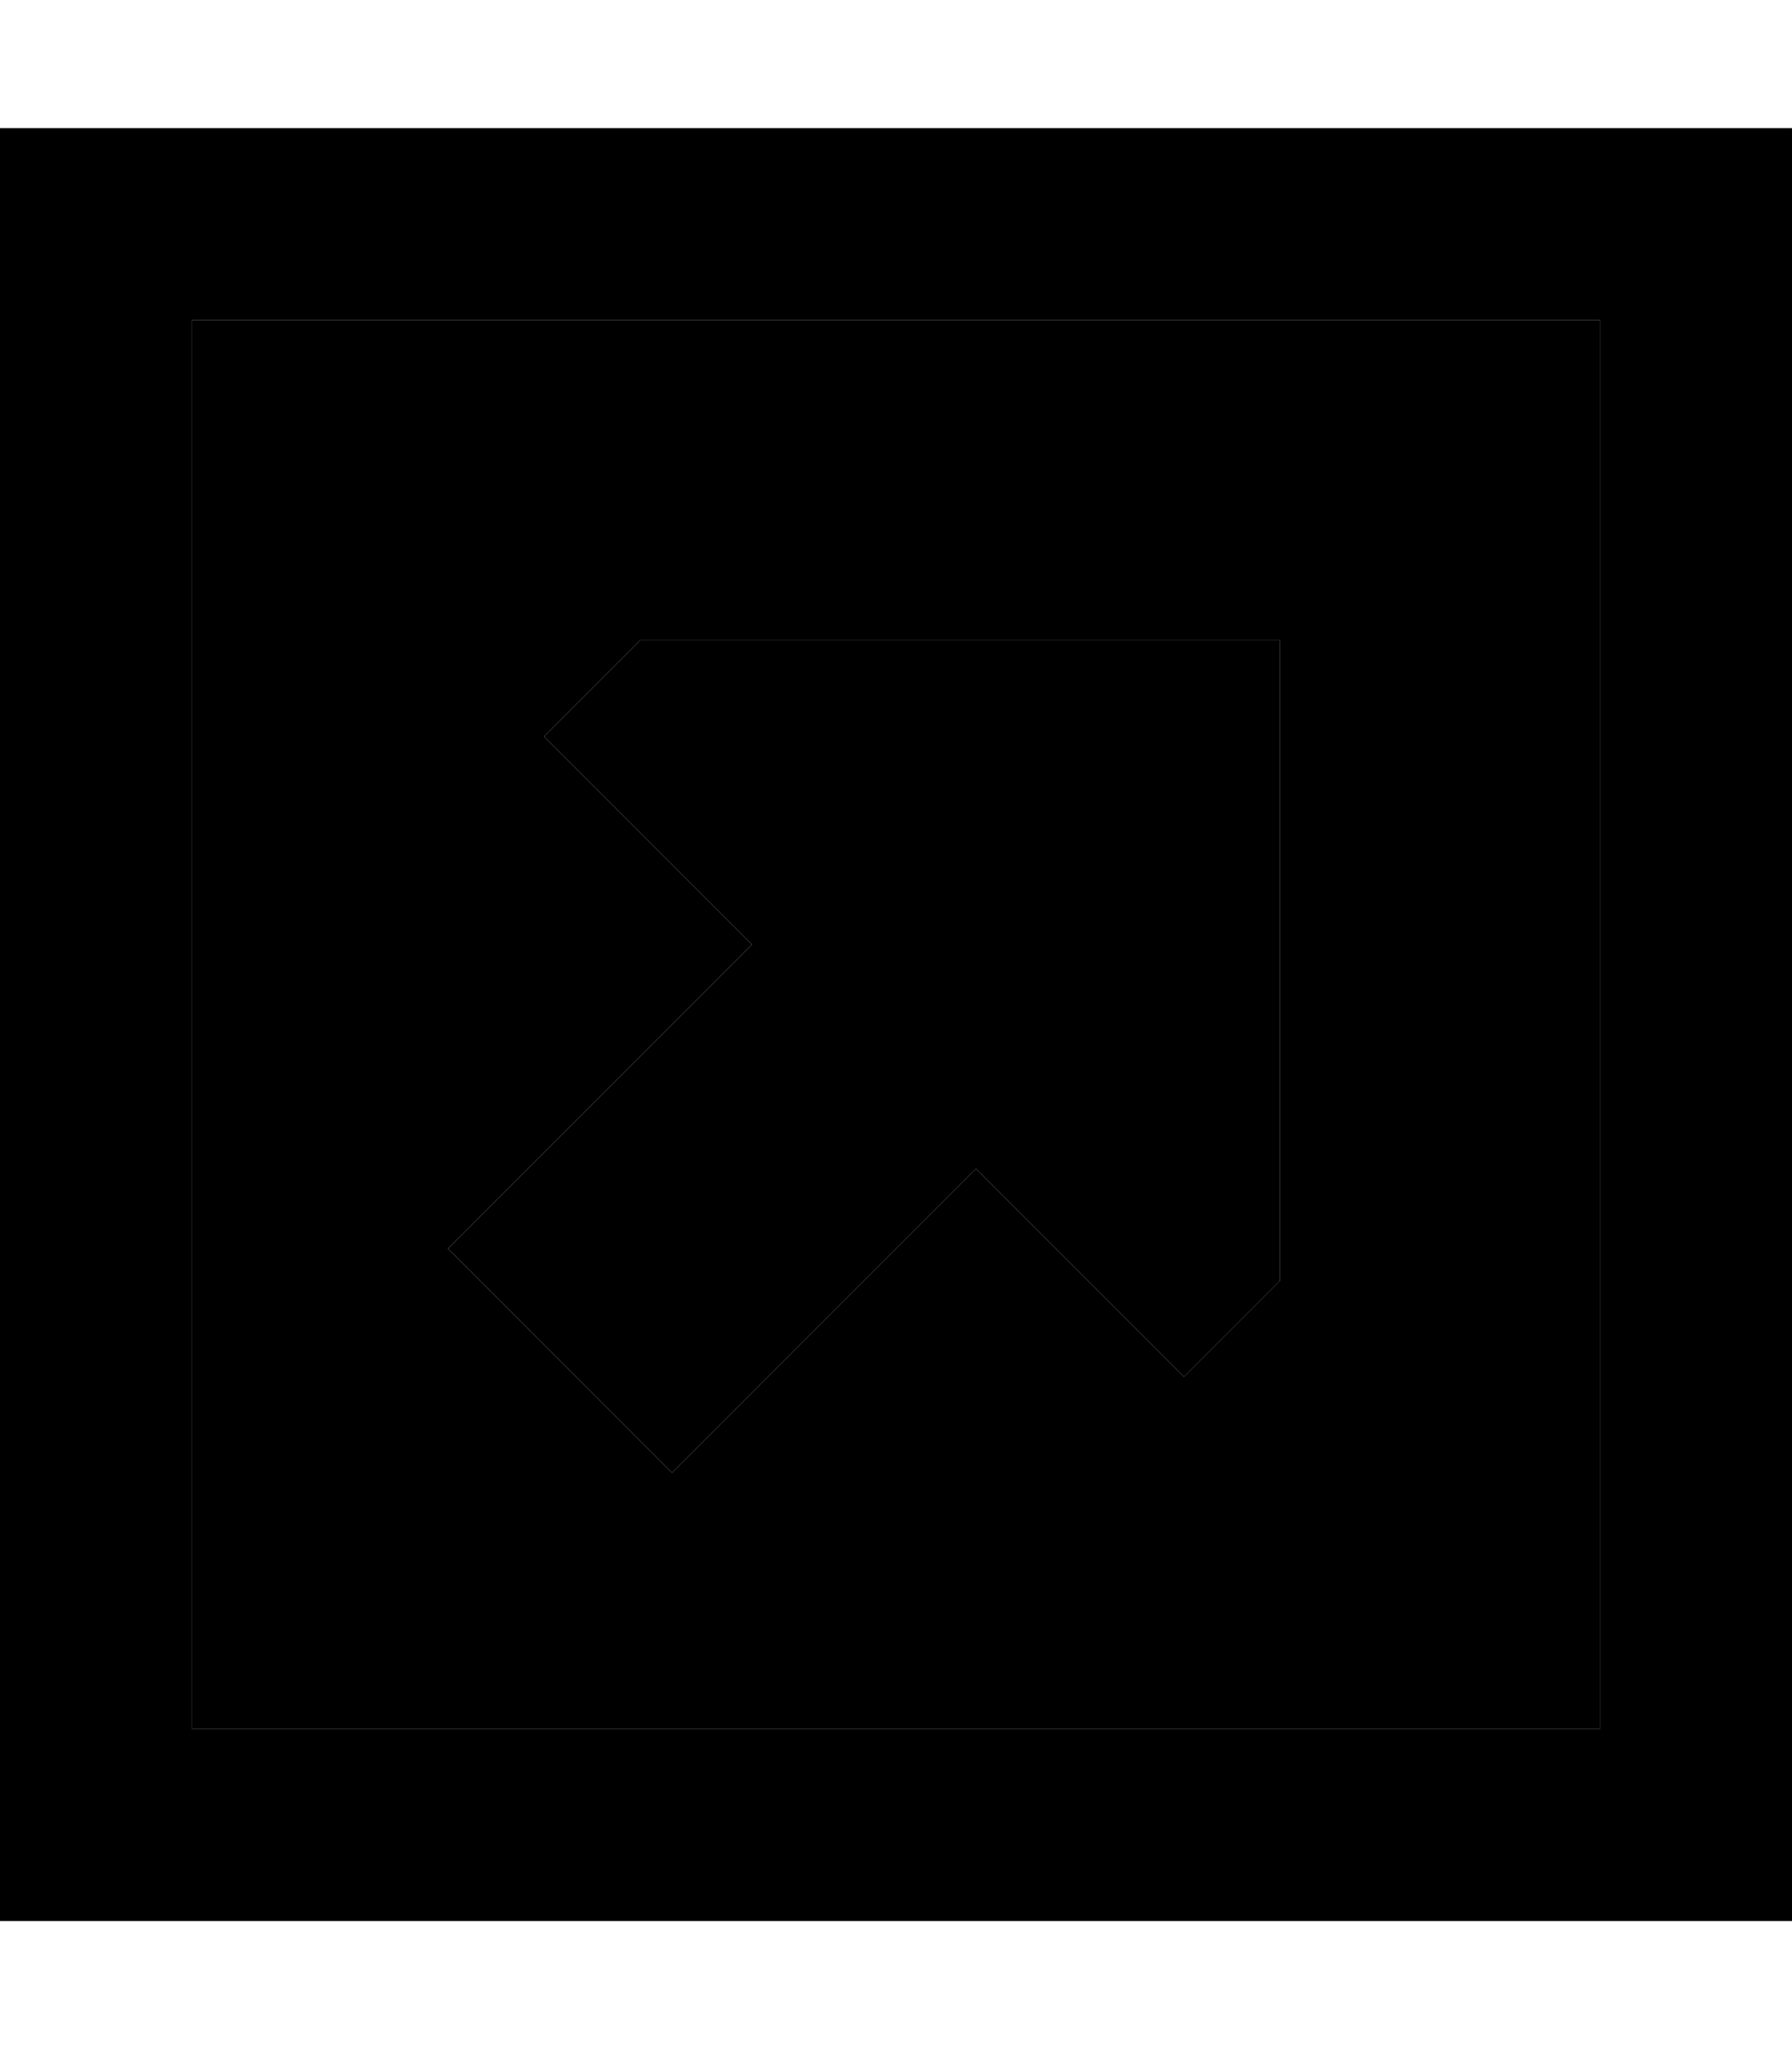 <svg xmlns="http://www.w3.org/2000/svg" viewBox="0 0 448 512"><path class="pr-icon-duotone-secondary" d="M48 80l0 352 352 0 0-352L48 80zm64 232l76-76-52-52 24-24 160 0 0 160-24 24-52-52-76 76-56-56z"/><path class="pr-icon-duotone-primary" d="M400 80l0 352L48 432 48 80l352 0zm48-48l-48 0L48 32 0 32 0 80 0 432l0 48 48 0 352 0 48 0 0-48 0-352 0-48zM320 320l0-160-160 0-24 24 52 52-76 76 56 56 76-76 52 52 24-24z"/></svg>